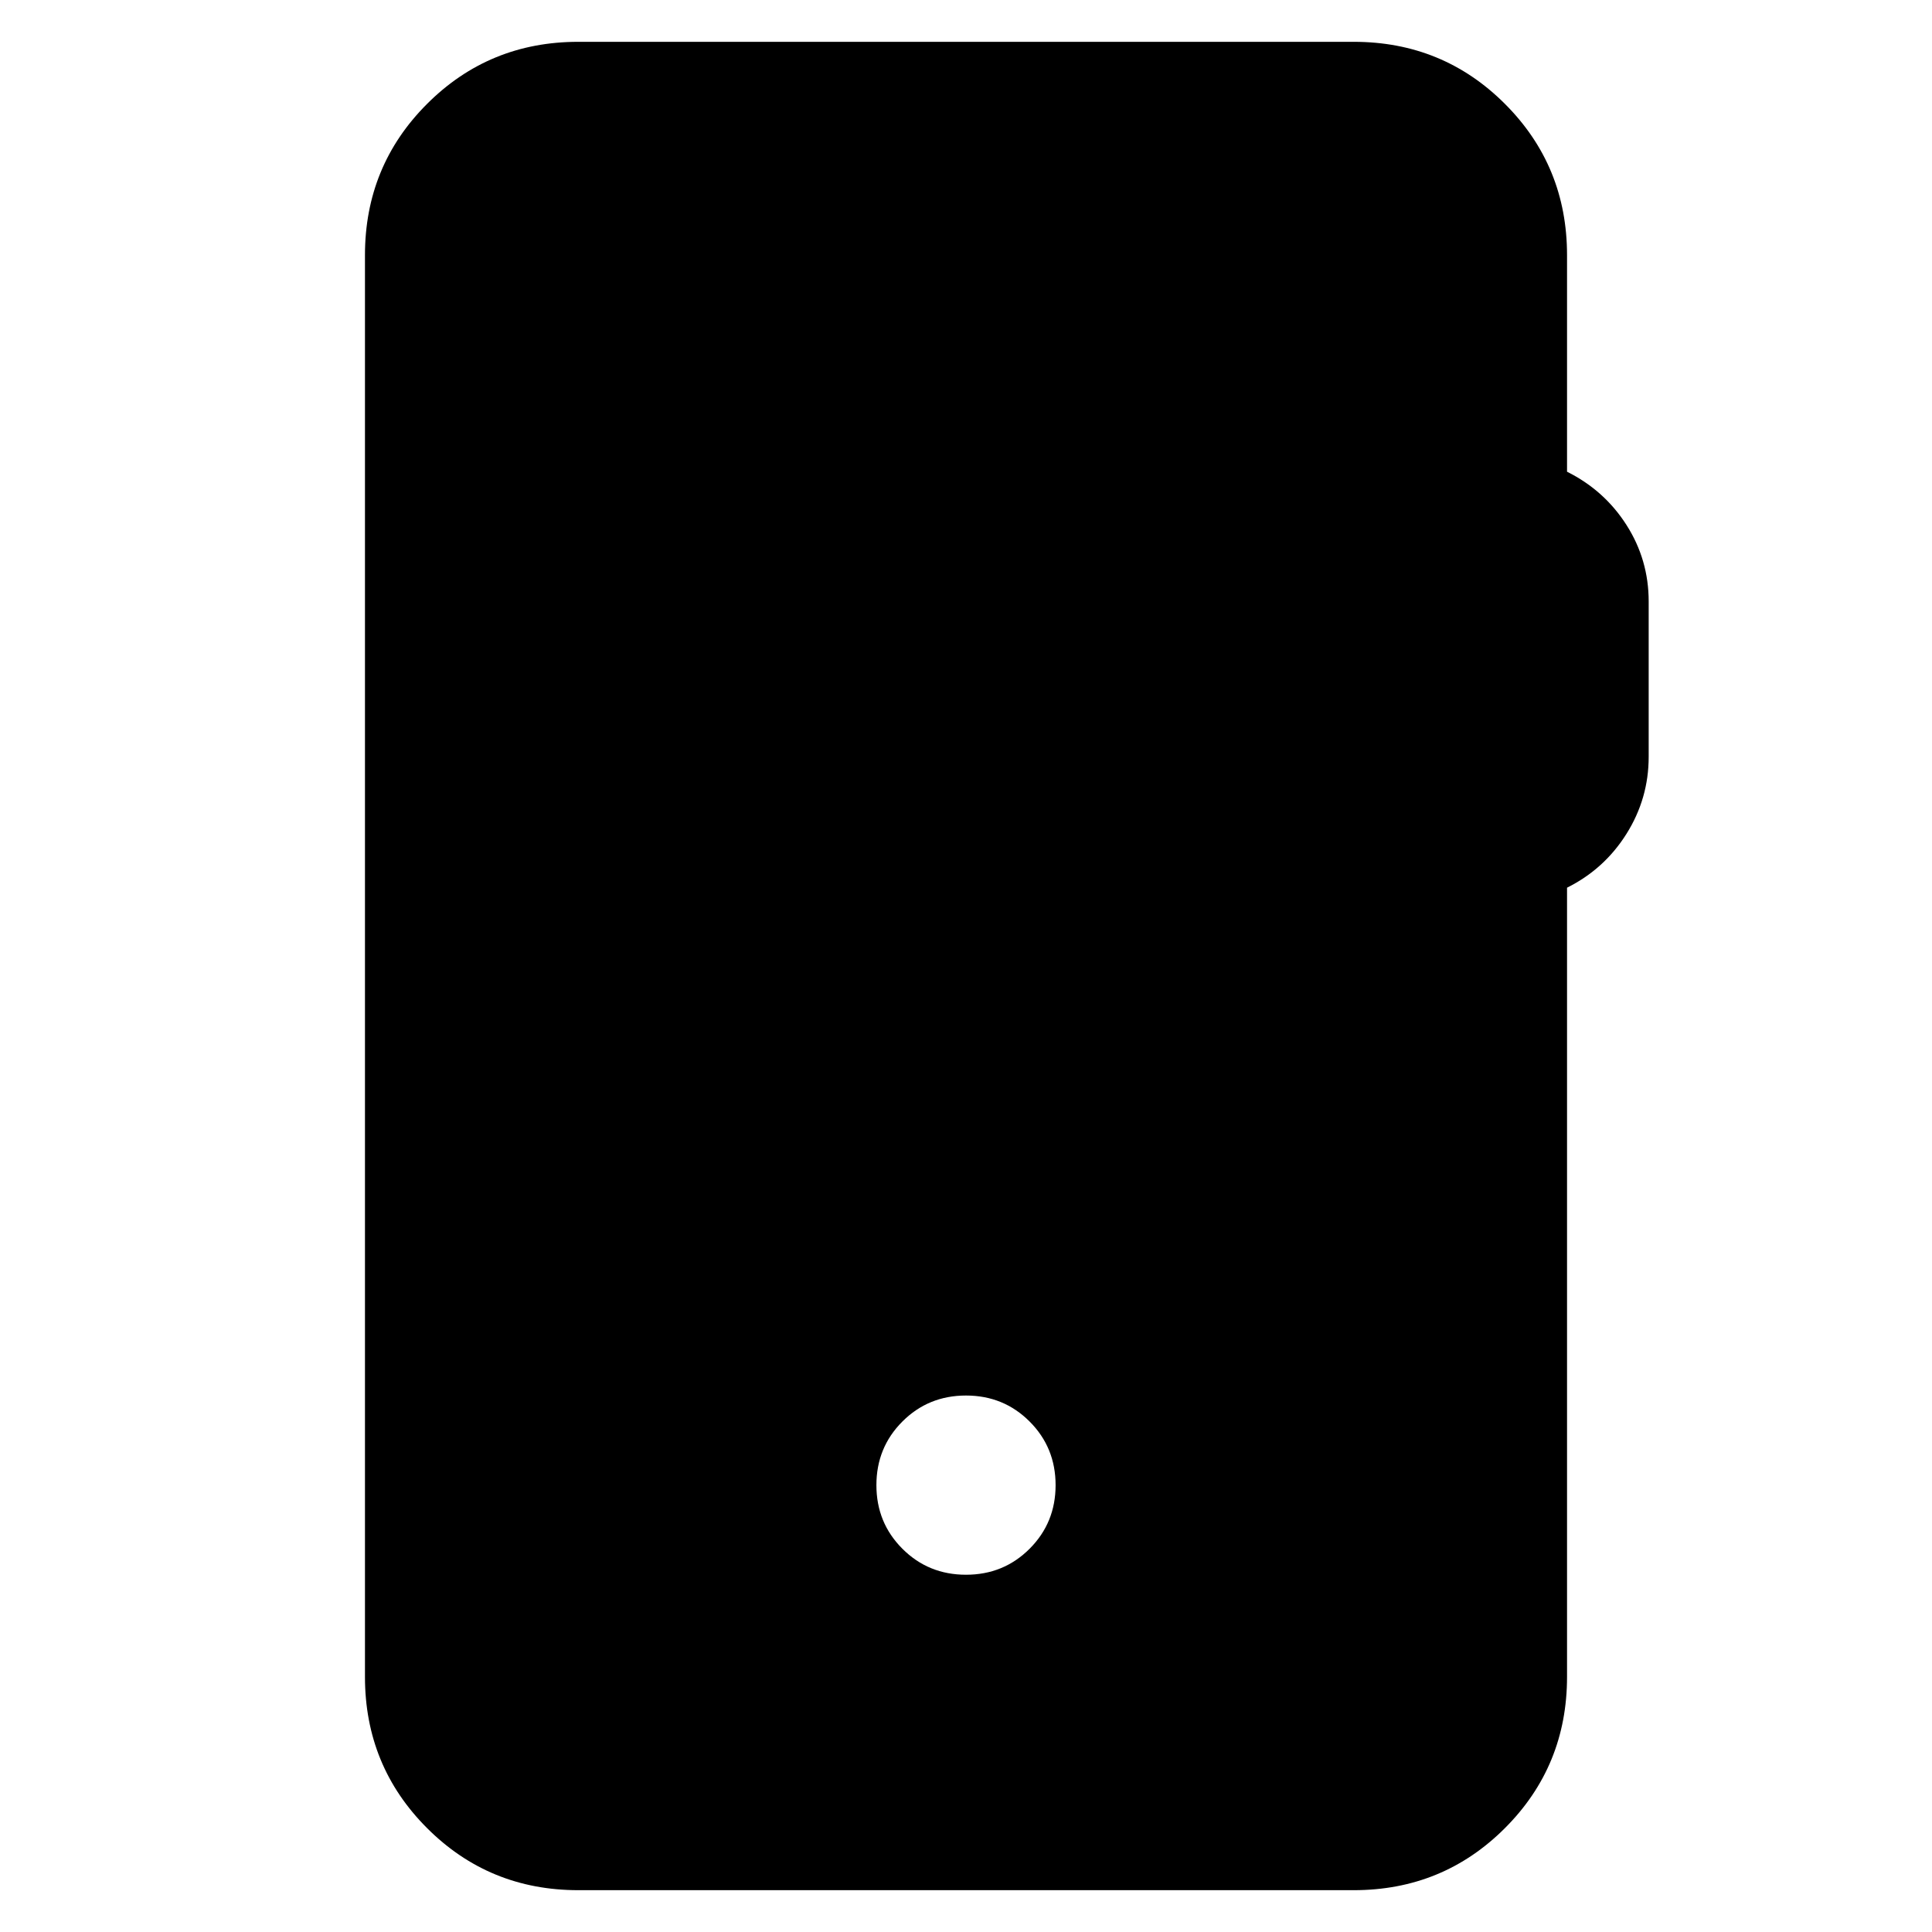 <svg xmlns="http://www.w3.org/2000/svg" height="24" viewBox="0 -960 960 960" width="24"><path d="M287.35-20.78q-44.31 0-75.15-30.85-30.85-30.85-30.85-75.15v-706.44q0-44.3 30.85-75.15 30.84-30.85 75.15-30.85h385.3q44.31 0 75.15 30.85 30.85 30.85 30.85 75.15v107.61q18.57 9.26 29.57 26.52 11 17.26 11 37.96v77.17q0 20.7-11 38.24-11 17.55-29.57 26.81v392.13q0 44.3-30.85 75.15-30.84 30.85-75.15 30.85h-385.3ZM480-177.52q18.7 0 31.61-12.92 12.91-12.91 12.91-31.6 0-18.7-12.91-31.61-12.91-12.92-31.61-12.92t-31.61 12.92q-12.91 12.91-12.91 31.61 0 18.69 12.91 31.6 12.91 12.92 31.61 12.92Z"/></svg>